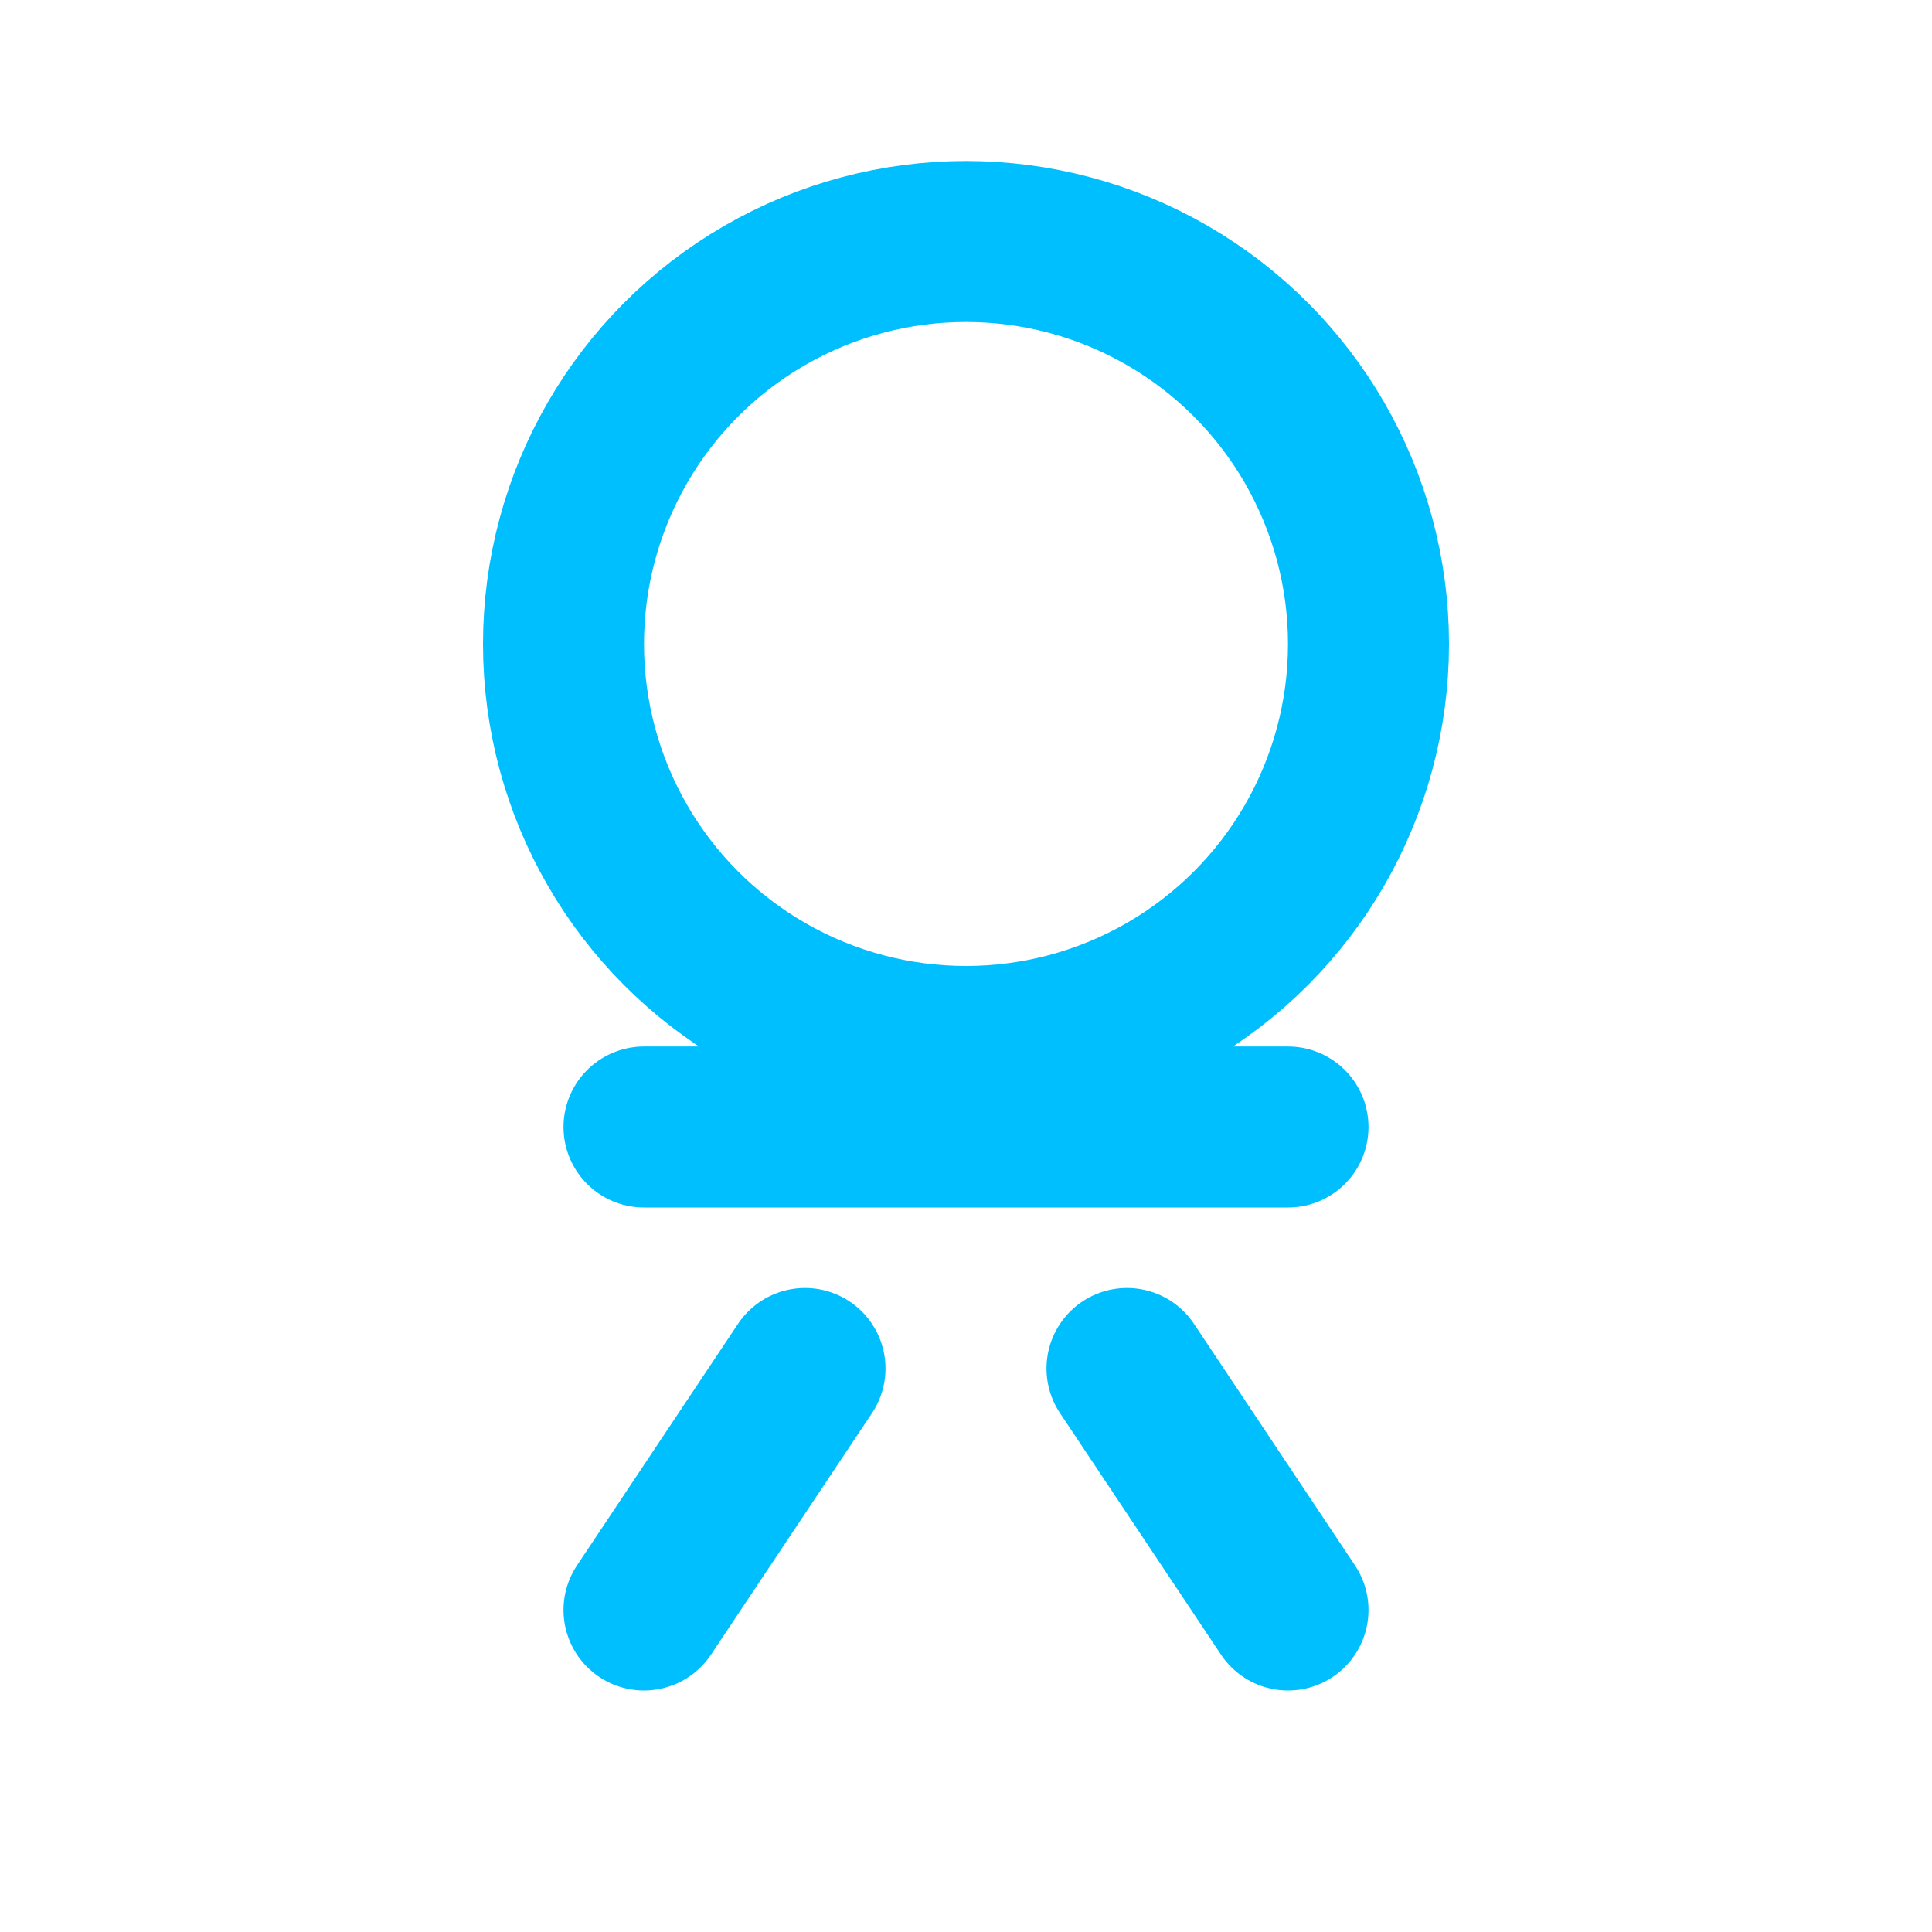 <svg xmlns="http://www.w3.org/2000/svg" viewBox="0 0 24 24" fill="none" stroke="#00BFFF" stroke-width="2" stroke-linecap="round" stroke-linejoin="round">
  <circle cx="12" cy="8" r="5"/>
  <path d="M8 14h8"/>
  <path d="M10 17l-2 3"/>
  <path d="M14 17l2 3"/>
</svg>
